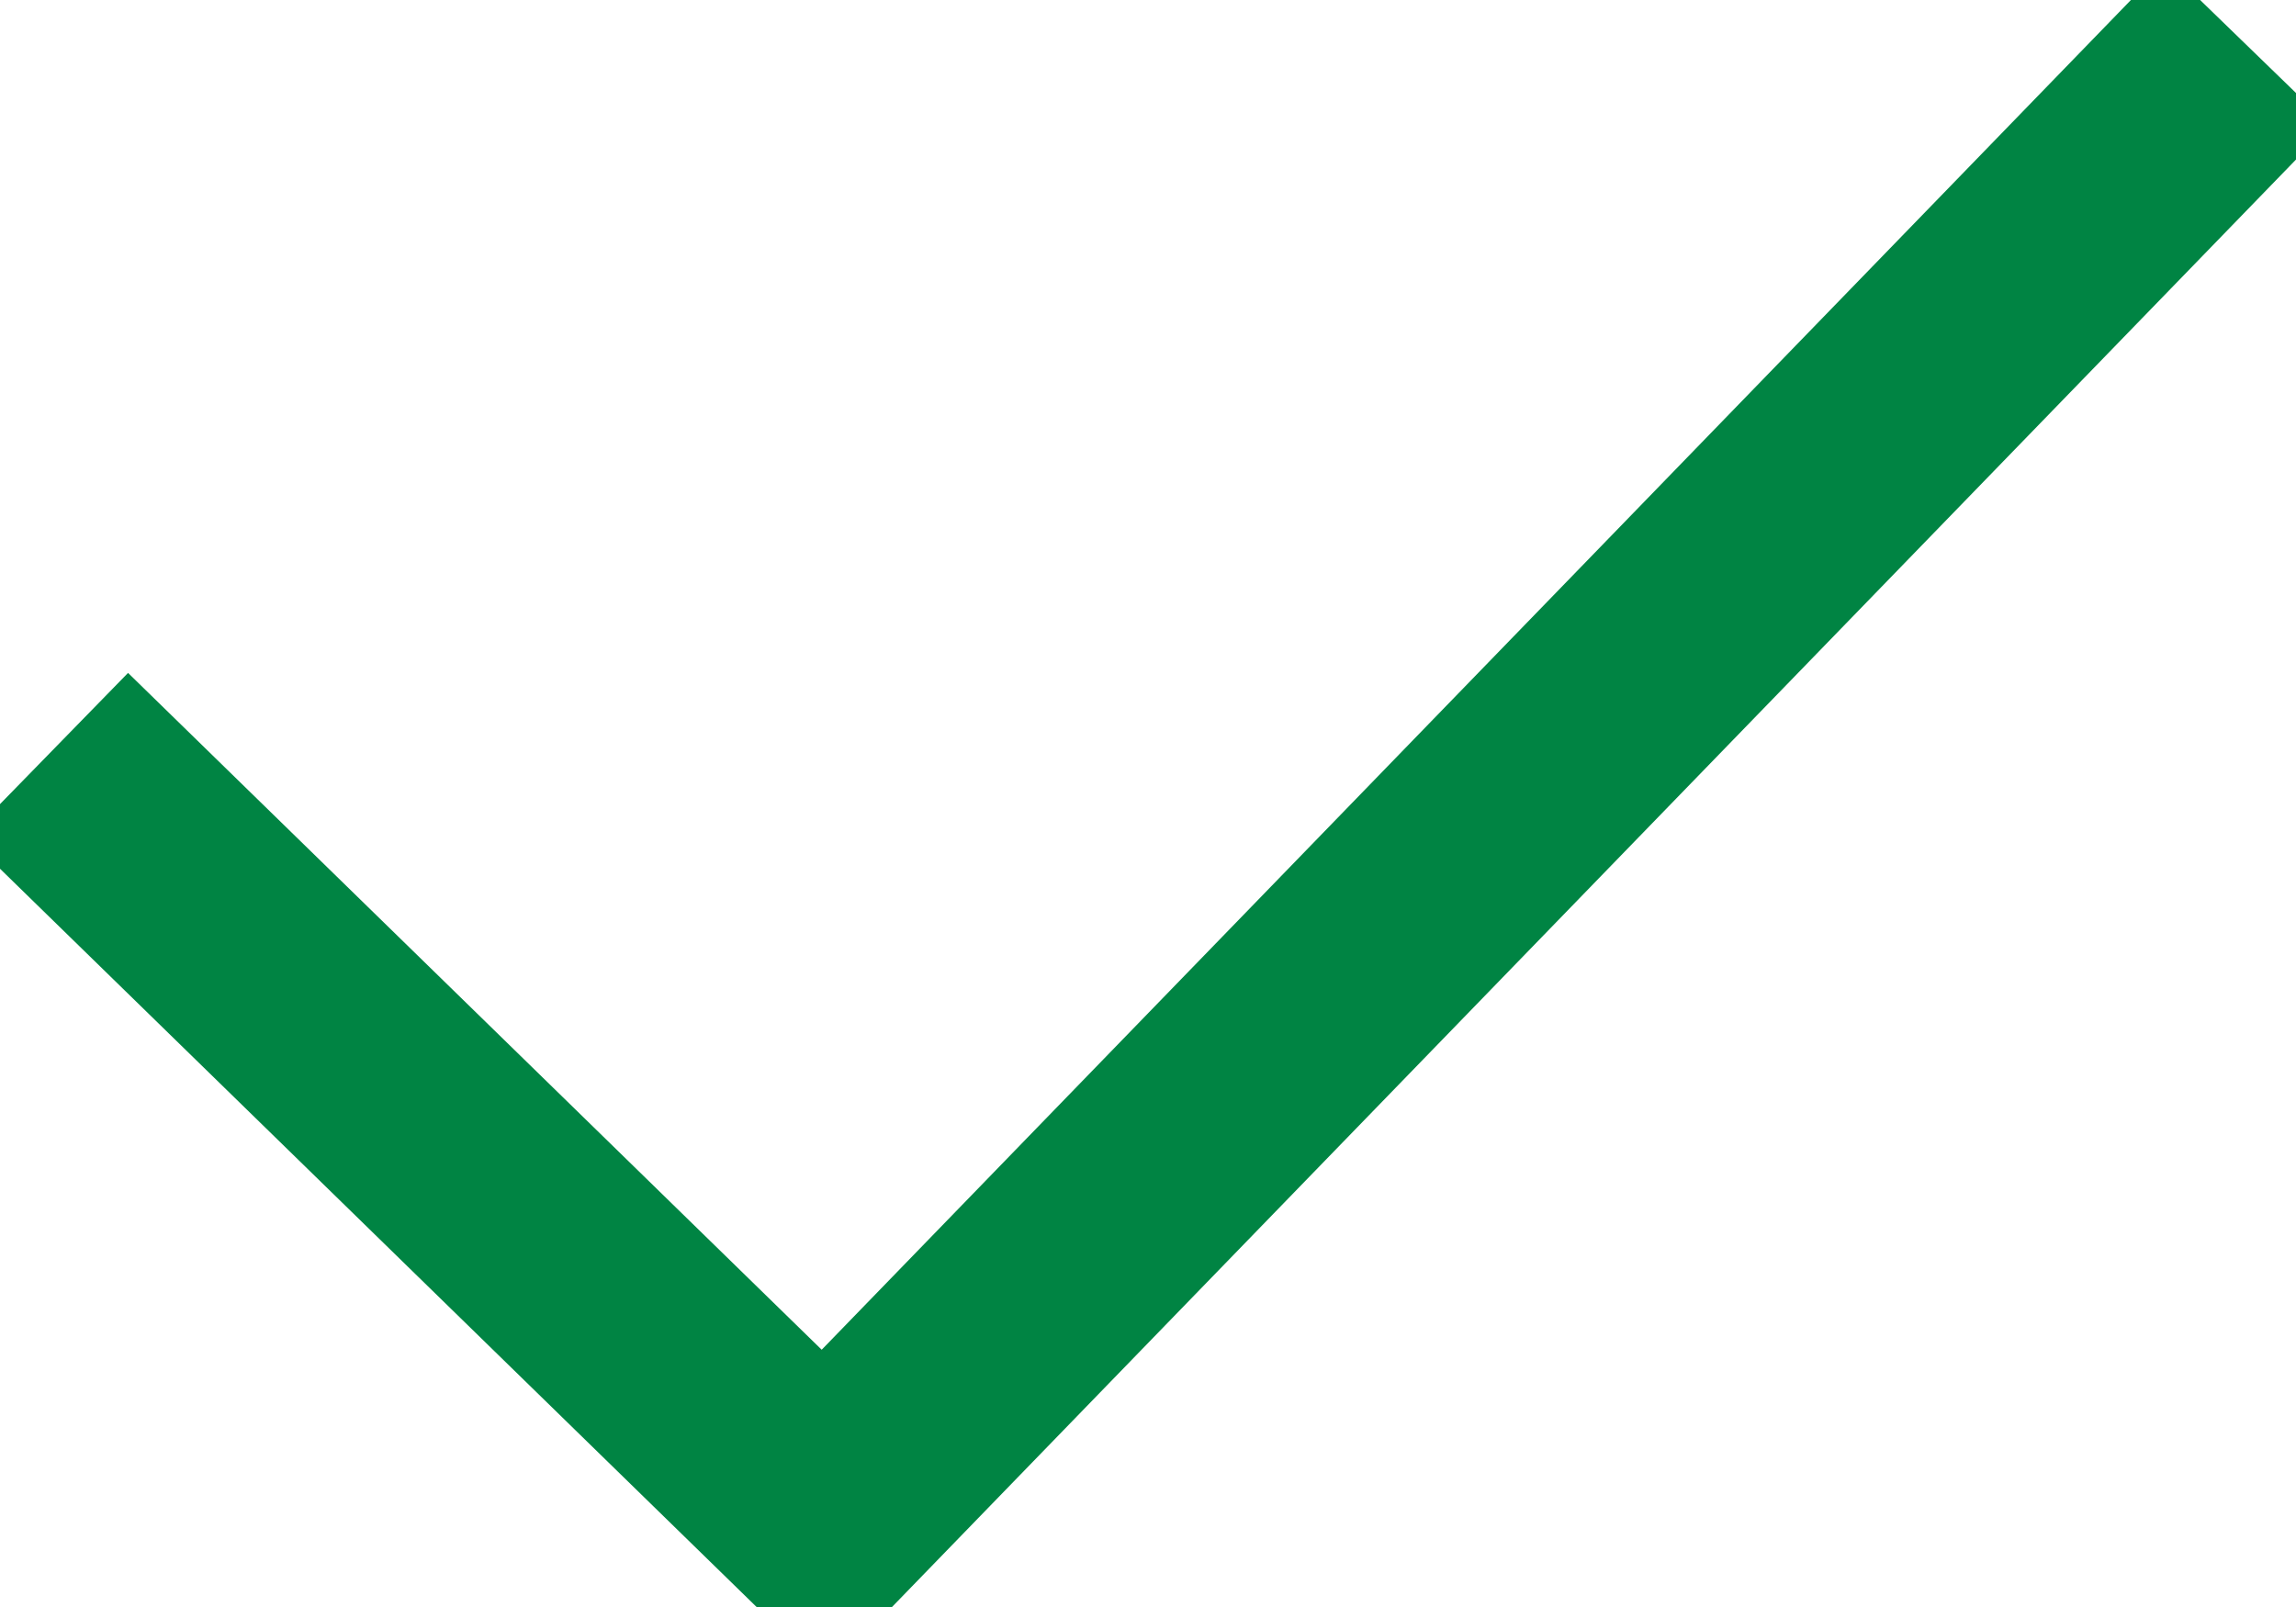<svg width="20" height="14" viewBox="0 0 20 14" fill="none" xmlns="http://www.w3.org/2000/svg">
<g clip-path="url(#clip0_511_256)">
<path d="M0.417 6.578L7.177 13.175L19.572 0.395" stroke="#008443" stroke-width="2" stroke-miterlimit="10"/>
</g>
<defs>
<clipPath id="clip0_511_256">
<rect width="20" height="14" fill="white"/>
</clipPath>
</defs>
</svg>

